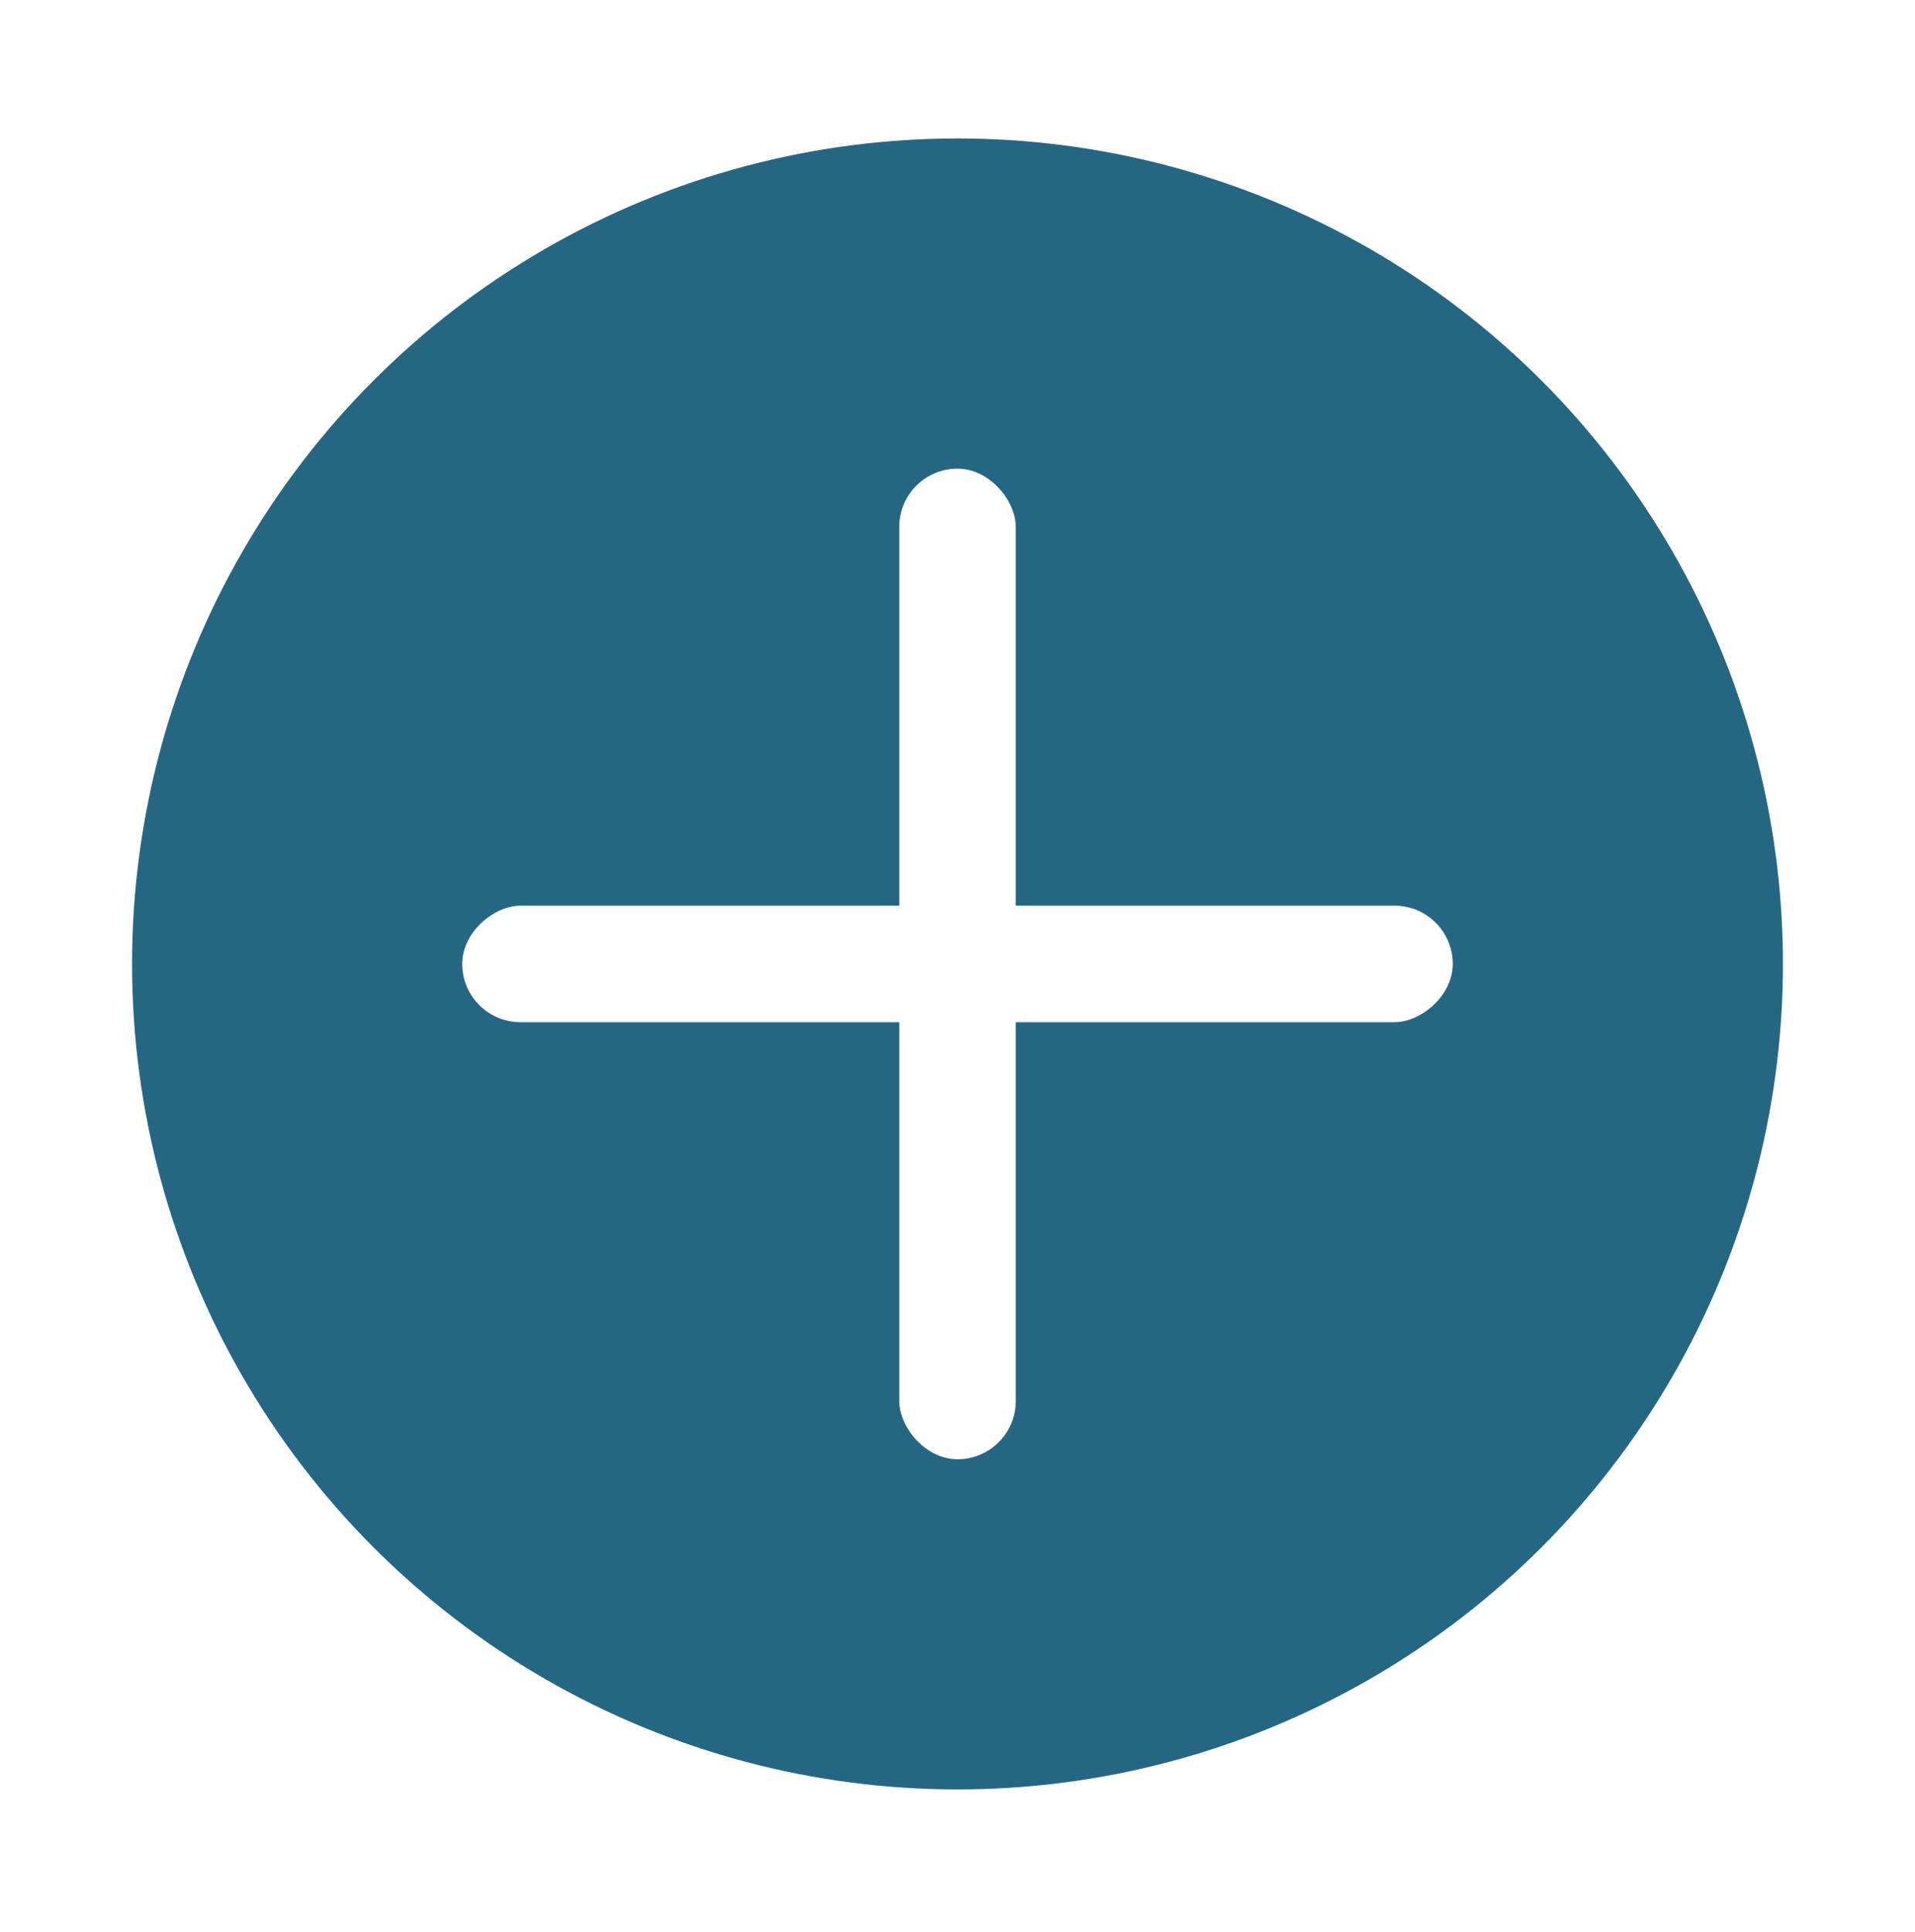 <svg width="116" height="117" viewBox="0 0 116 117" fill="none" xmlns="http://www.w3.org/2000/svg">
<g filter="url(#filter0_d_1_4992)">
<circle cx="58" cy="58.386" r="50" fill="#256783"/>
<rect x="54.471" y="28.386" width="7.059" height="60" rx="3.529" fill="white"/>
<rect x="88" y="54.856" width="7.059" height="60" rx="3.529" transform="rotate(90 88 54.856)" fill="white"/>
</g>
<defs>
<filter id="filter0_d_1_4992" x="0" y="0.385" width="116" height="116" filterUnits="userSpaceOnUse" color-interpolation-filters="sRGB">
<feFlood flood-opacity="0" result="BackgroundImageFix"/>
<feColorMatrix in="SourceAlpha" type="matrix" values="0 0 0 0 0 0 0 0 0 0 0 0 0 0 0 0 0 0 127 0" result="hardAlpha"/>
<feOffset/>
<feGaussianBlur stdDeviation="4"/>
<feComposite in2="hardAlpha" operator="out"/>
<feColorMatrix type="matrix" values="0 0 0 0 0 0 0 0 0 0 0 0 0 0 0 0 0 0 0.25 0"/>
<feBlend mode="normal" in2="BackgroundImageFix" result="effect1_dropShadow_1_4992"/>
<feBlend mode="normal" in="SourceGraphic" in2="effect1_dropShadow_1_4992" result="shape"/>
</filter>
</defs>
</svg>

